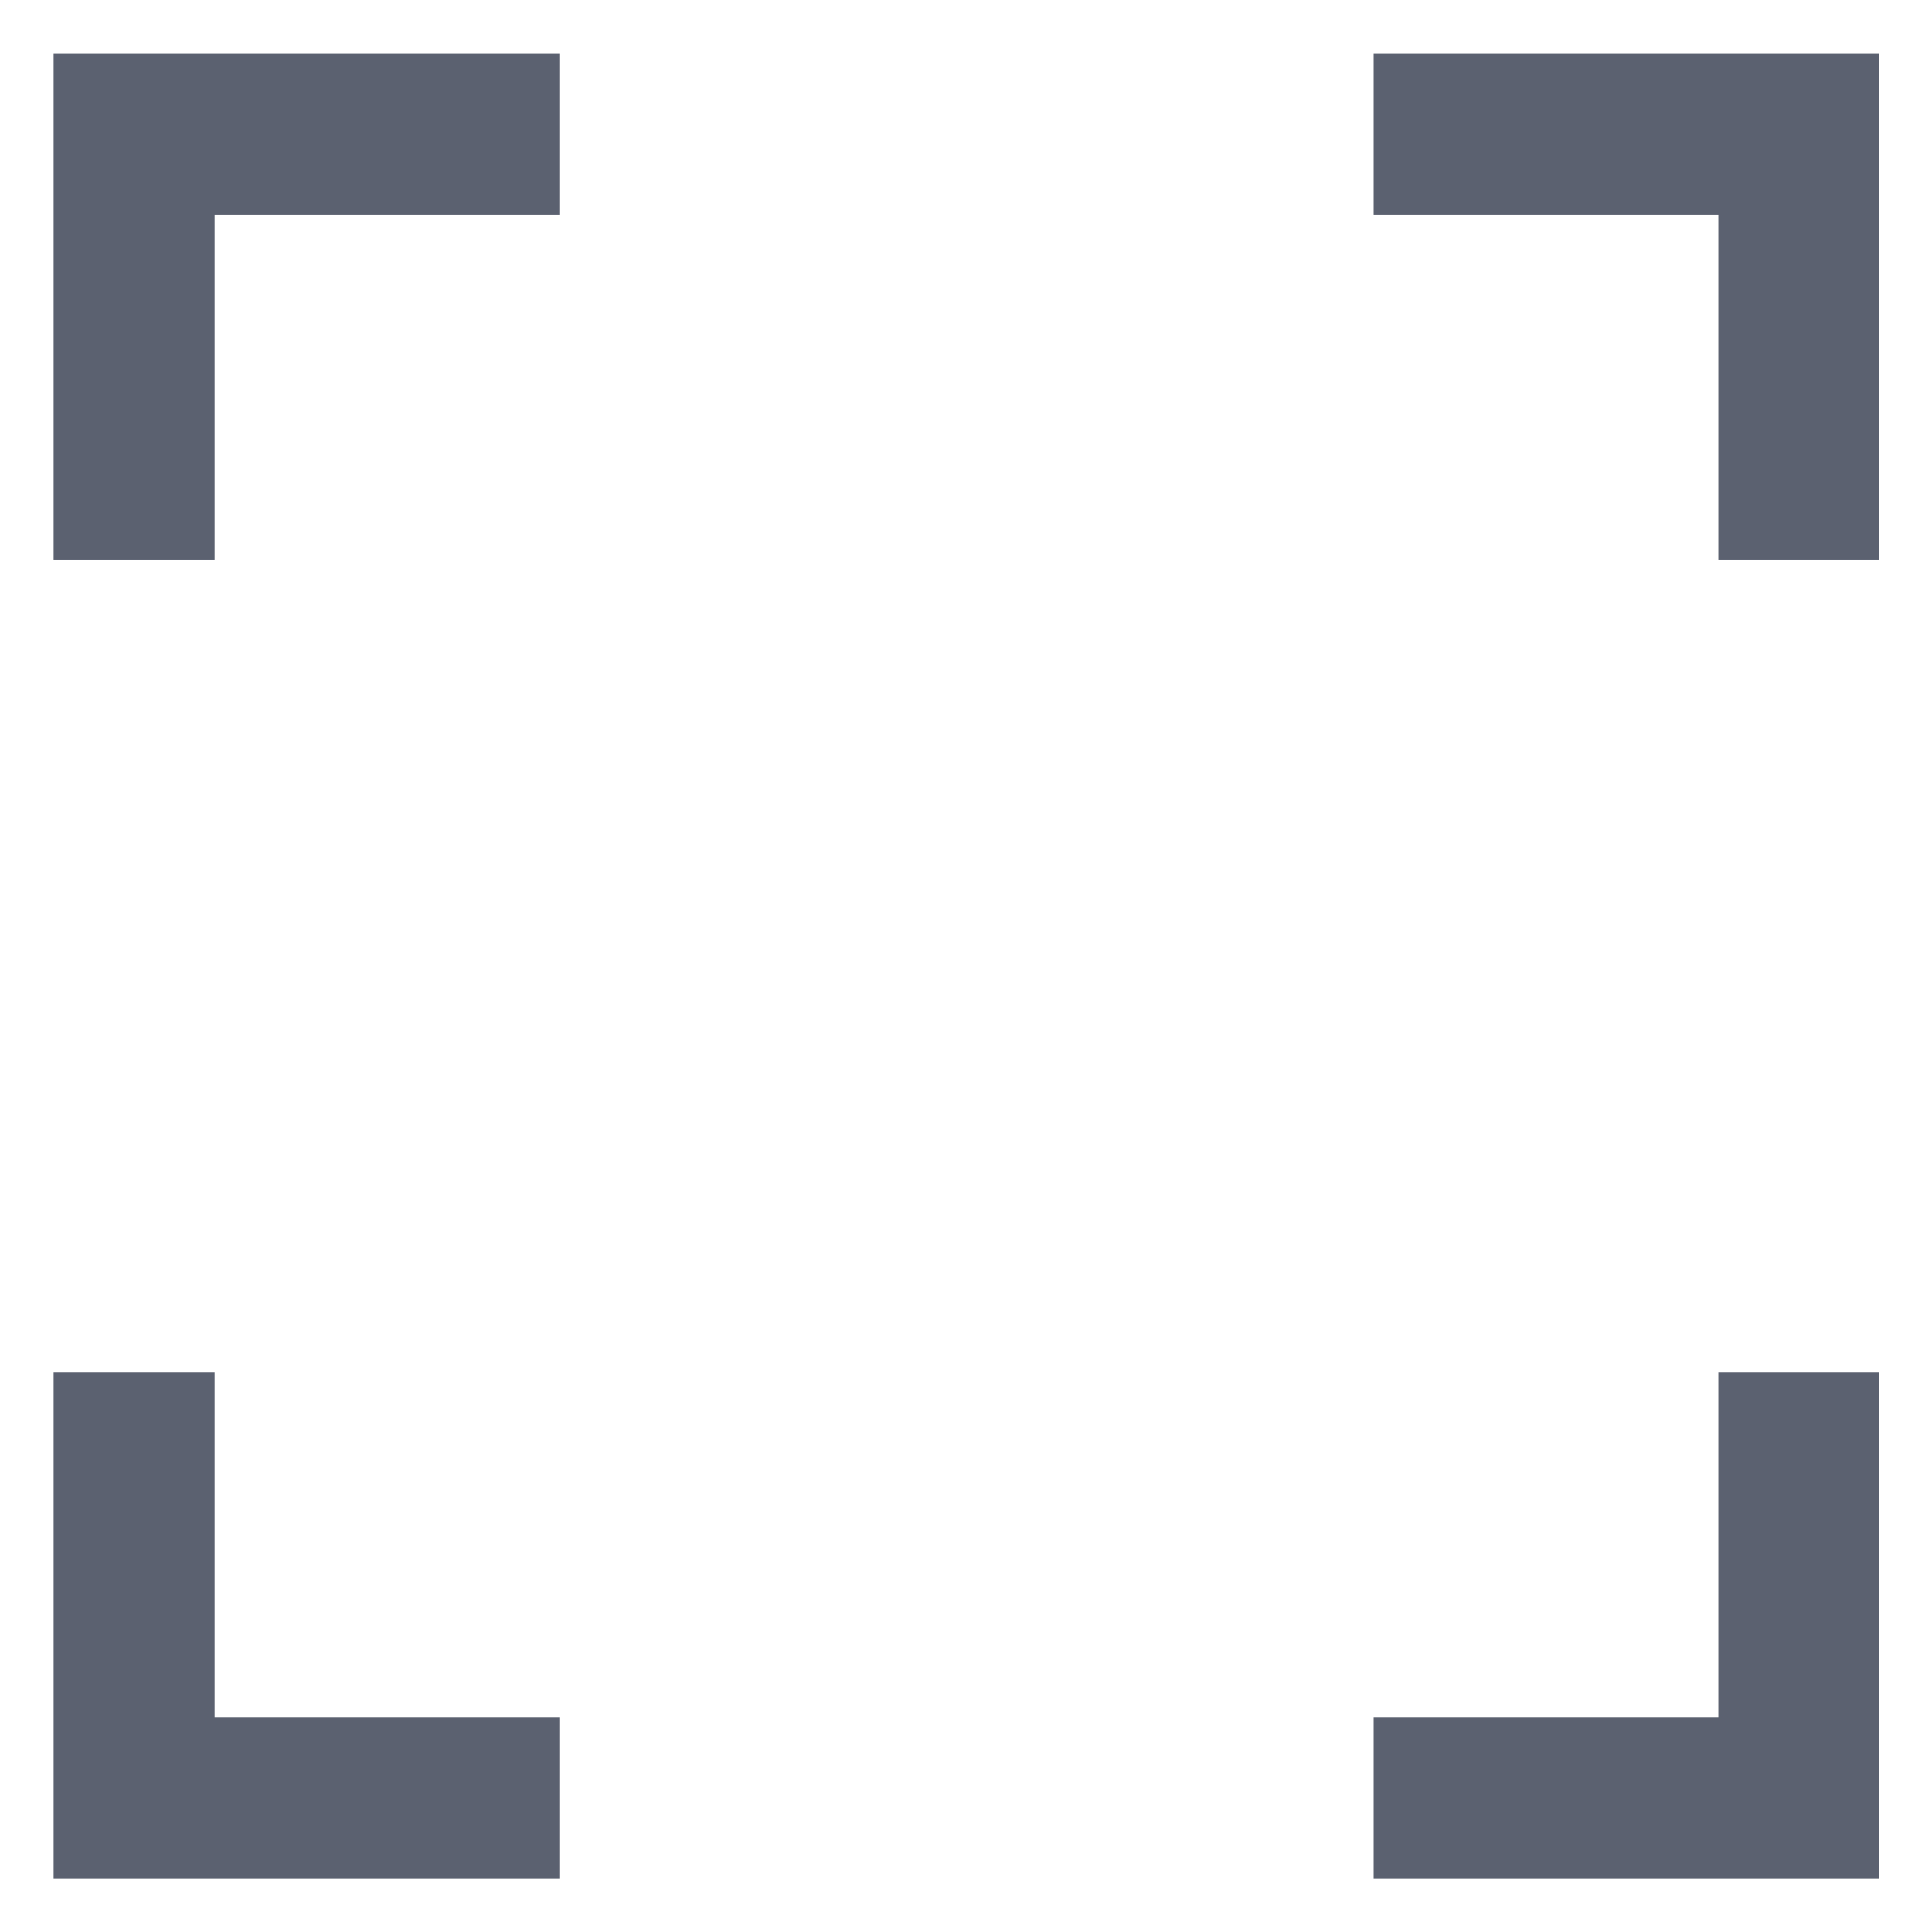 <svg width="12" height="12" viewBox="0 0 12 12" fill="none" xmlns="http://www.w3.org/2000/svg">
<path d="M0.333 11.667V8.526H1.333V10.667H3.474V11.667H0.333ZM8.532 11.667V10.667H10.673V8.526H11.673V11.667H8.532ZM0.333 3.475V0.334H3.474V1.334H1.333V3.475H0.333ZM10.673 3.475V1.334H8.532V0.334H11.673V3.475H10.673Z" fill="#5B6170"/>
</svg>
